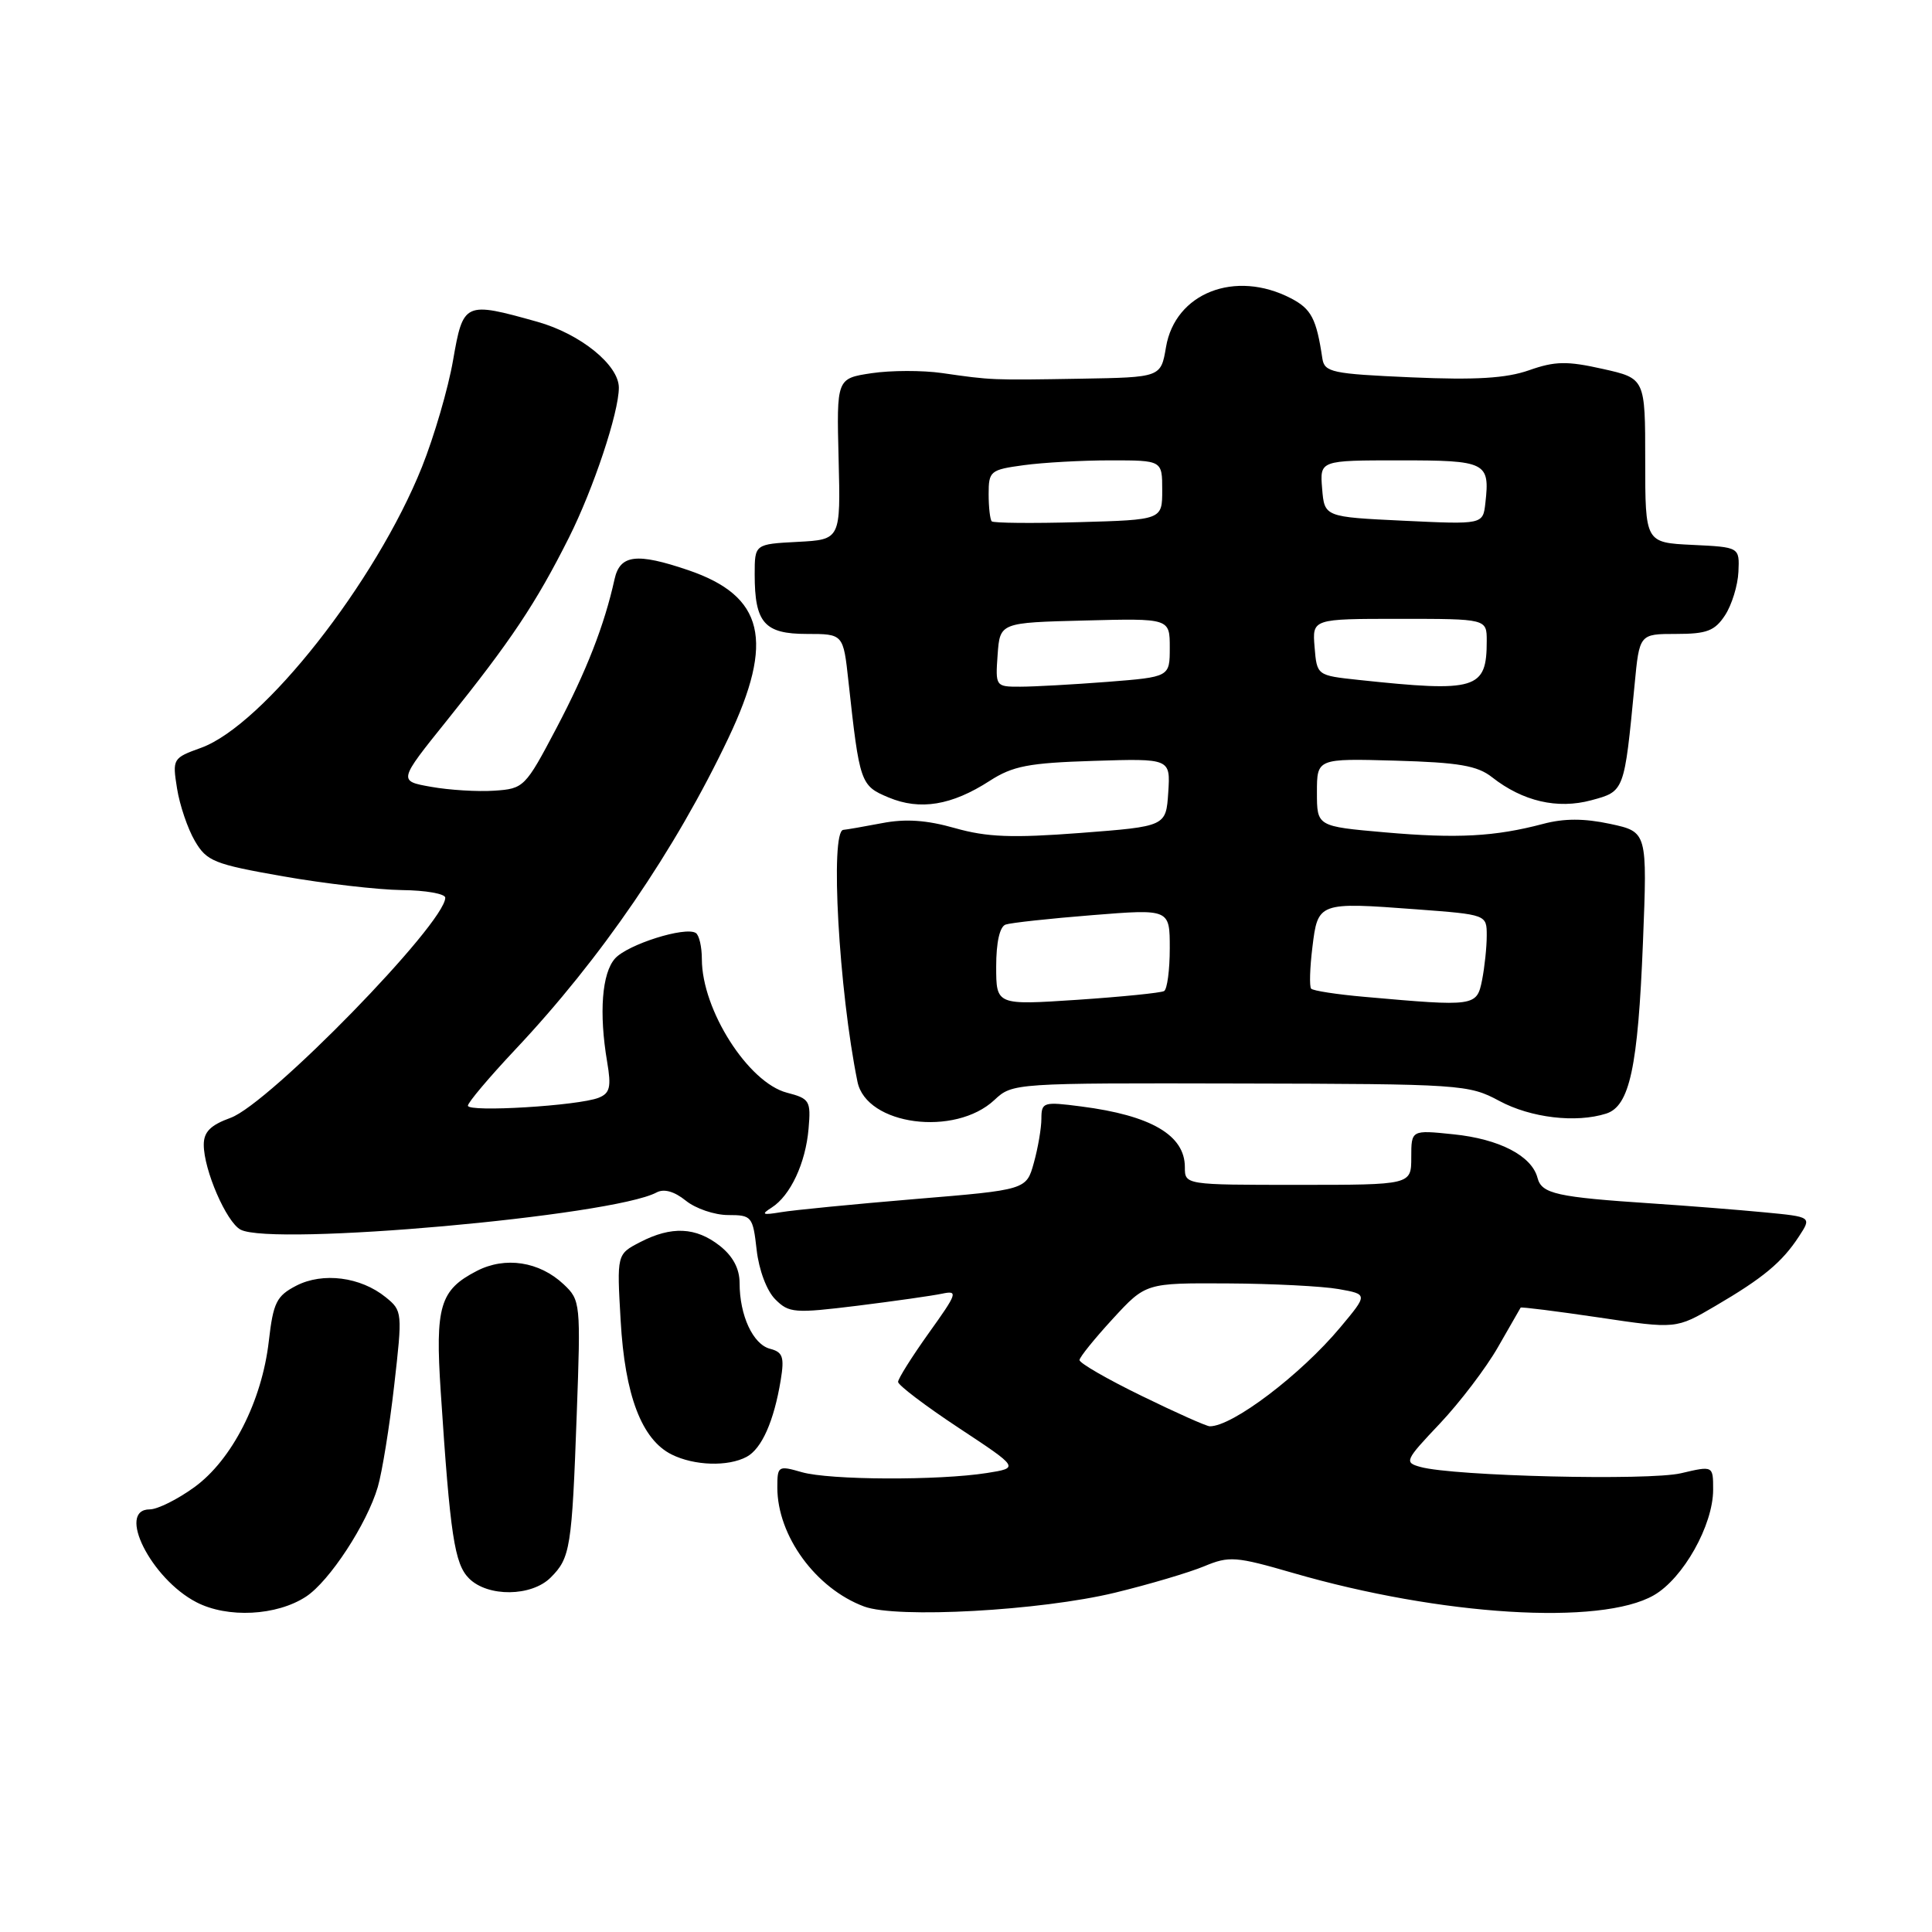 <?xml version="1.0" encoding="UTF-8" standalone="no"?>
<!DOCTYPE svg PUBLIC "-//W3C//DTD SVG 1.1//EN" "http://www.w3.org/Graphics/SVG/1.1/DTD/svg11.dtd" >
<svg xmlns="http://www.w3.org/2000/svg" xmlns:xlink="http://www.w3.org/1999/xlink" version="1.1" viewBox="0 0 256 256">
 <g >
 <path fill="currentColor"
d=" M 40.55 211.56 C 43.65 209.53 48.63 201.92 50.06 197.03 C 50.63 195.09 51.61 189.05 52.23 183.60 C 53.34 173.89 53.32 173.68 51.11 171.89 C 47.78 169.19 42.78 168.55 39.26 170.36 C 36.64 171.72 36.21 172.58 35.62 177.70 C 34.71 185.66 30.73 193.46 25.74 197.07 C 23.52 198.68 20.87 200.00 19.85 200.00 C 15.40 200.00 20.01 209.19 26.02 212.30 C 30.14 214.44 36.66 214.11 40.55 211.56 Z  M 147.74 211.04 C 152.27 209.94 157.59 208.36 159.56 207.54 C 162.87 206.16 163.73 206.22 171.35 208.43 C 190.96 214.11 212.11 215.42 219.14 211.38 C 223.03 209.15 227.00 202.09 227.00 197.39 C 227.00 194.21 227.00 194.21 222.75 195.21 C 218.47 196.22 192.60 195.60 188.22 194.38 C 186.04 193.78 186.15 193.53 190.79 188.63 C 193.45 185.81 196.92 181.25 198.49 178.50 C 200.07 175.75 201.41 173.40 201.49 173.27 C 201.56 173.15 206.22 173.74 211.85 174.57 C 222.09 176.10 222.09 176.10 227.29 173.05 C 233.63 169.34 236.13 167.26 238.36 163.85 C 240.07 161.24 240.07 161.24 233.79 160.64 C 230.33 160.31 223.68 159.78 219.00 159.47 C 206.27 158.63 204.28 158.19 203.73 156.08 C 202.97 153.15 198.67 150.92 192.58 150.30 C 187.00 149.72 187.00 149.72 187.00 153.36 C 187.00 157.00 187.00 157.00 172.00 157.00 C 157.00 157.00 157.00 157.00 157.00 154.65 C 157.00 150.42 152.53 147.80 143.25 146.61 C 138.25 145.96 138.00 146.04 137.99 148.22 C 137.99 149.47 137.54 152.11 136.99 154.08 C 136.00 157.66 136.00 157.66 121.25 158.88 C 113.14 159.56 105.15 160.34 103.50 160.62 C 101.02 161.03 100.80 160.93 102.25 160.01 C 104.73 158.43 106.75 154.13 107.14 149.55 C 107.46 145.86 107.28 145.57 104.28 144.79 C 99.15 143.46 93.00 133.81 93.00 127.09 C 93.00 125.46 92.64 123.89 92.19 123.62 C 90.77 122.74 83.18 125.14 81.50 127.00 C 79.76 128.93 79.35 134.21 80.45 140.70 C 81.02 144.05 80.82 144.86 79.32 145.46 C 76.64 146.52 62.00 147.41 62.00 146.51 C 62.00 146.09 64.81 142.76 68.25 139.10 C 79.65 127.00 89.46 112.65 96.51 97.81 C 102.66 84.87 101.25 78.98 91.20 75.55 C 84.35 73.22 82.15 73.49 81.43 76.75 C 80.08 82.86 77.72 88.90 73.72 96.50 C 69.60 104.32 69.41 104.51 65.50 104.77 C 63.30 104.92 59.53 104.69 57.13 104.26 C 52.77 103.49 52.77 103.49 59.19 95.50 C 67.70 84.91 71.01 79.95 75.38 71.25 C 78.63 64.78 82.00 54.67 82.00 51.37 C 82.00 48.36 76.90 44.24 71.21 42.64 C 61.54 39.93 61.38 40.00 60.03 47.75 C 59.39 51.46 57.53 57.82 55.91 61.88 C 49.80 77.14 34.89 96.10 26.64 99.09 C 22.89 100.44 22.83 100.54 23.46 104.48 C 23.81 106.68 24.87 109.81 25.82 111.43 C 27.39 114.12 28.35 114.51 37.52 116.12 C 43.01 117.08 50.09 117.90 53.25 117.94 C 56.41 117.97 59.00 118.43 59.00 118.95 C 59.00 122.34 35.67 146.27 30.55 148.12 C 27.90 149.08 27.00 149.98 27.00 151.68 C 27.00 155.02 29.99 161.92 31.87 162.93 C 36.04 165.16 81.15 161.13 86.99 158.01 C 87.98 157.48 89.34 157.86 90.87 159.09 C 92.16 160.14 94.69 161.00 96.48 161.00 C 99.61 161.00 99.76 161.18 100.26 165.61 C 100.56 168.28 101.60 171.05 102.73 172.17 C 104.54 173.99 105.27 174.04 113.59 173.02 C 118.49 172.41 123.55 171.69 124.83 171.42 C 126.99 170.96 126.85 171.36 123.08 176.62 C 120.84 179.76 119.00 182.68 119.00 183.11 C 119.00 183.54 122.61 186.28 127.03 189.20 C 135.06 194.50 135.06 194.50 130.78 195.18 C 124.36 196.19 109.93 196.13 106.24 195.07 C 103.11 194.17 103.00 194.24 103.00 197.10 C 103.00 203.50 108.09 210.48 114.50 212.87 C 118.83 214.48 137.87 213.43 147.74 211.04 Z  M 72.97 209.03 C 75.57 206.43 75.78 205.14 76.42 187.41 C 76.96 172.65 76.92 172.28 74.69 170.18 C 71.47 167.15 66.94 166.46 63.17 168.41 C 58.29 170.93 57.65 173.08 58.40 184.43 C 59.65 203.45 60.22 207.22 62.15 209.15 C 64.64 211.64 70.43 211.57 72.97 209.03 Z  M 98.93 193.04 C 100.93 191.97 102.55 188.33 103.45 182.87 C 103.95 179.81 103.73 179.16 102.03 178.72 C 99.77 178.13 98.00 174.30 98.00 170.01 C 98.00 168.11 97.12 166.45 95.37 165.07 C 92.21 162.59 88.98 162.44 84.82 164.59 C 81.73 166.19 81.73 166.19 82.24 174.99 C 82.80 184.90 85.03 190.75 89.00 192.73 C 92.00 194.22 96.46 194.36 98.93 193.04 Z  M 131.78 145.74 C 134.15 143.52 134.41 143.50 164.33 143.57 C 193.63 143.63 194.62 143.70 198.67 145.88 C 202.84 148.12 208.81 148.83 212.82 147.56 C 215.94 146.57 217.04 141.45 217.70 124.86 C 218.28 110.23 218.28 110.23 213.36 109.17 C 209.90 108.43 207.25 108.43 204.47 109.17 C 198.08 110.86 193.08 111.13 183.50 110.29 C 174.50 109.50 174.50 109.50 174.50 105.00 C 174.50 100.50 174.50 100.50 184.90 100.79 C 193.30 101.03 195.76 101.45 197.71 102.99 C 201.77 106.18 206.36 107.25 210.85 106.04 C 215.26 104.85 215.22 104.94 216.59 90.75 C 217.23 84.00 217.23 84.00 222.09 84.00 C 226.16 84.00 227.22 83.60 228.58 81.52 C 229.47 80.16 230.27 77.57 230.35 75.77 C 230.50 72.50 230.50 72.50 224.25 72.20 C 218.00 71.90 218.00 71.90 218.00 61.02 C 218.00 50.14 218.00 50.14 212.36 48.88 C 207.64 47.82 206.04 47.85 202.61 49.06 C 199.56 50.13 195.52 50.37 187.01 50.00 C 176.49 49.54 175.50 49.33 175.22 47.50 C 174.43 42.21 173.76 40.93 171.04 39.52 C 163.66 35.70 155.71 38.82 154.50 46.00 C 153.82 50.00 153.82 50.00 143.16 50.18 C 131.34 50.38 131.42 50.38 124.81 49.43 C 122.23 49.06 118.04 49.07 115.49 49.45 C 110.85 50.15 110.85 50.15 111.12 60.82 C 111.39 71.50 111.39 71.50 105.69 71.80 C 100.00 72.10 100.00 72.10 100.00 76.12 C 100.00 82.53 101.29 84.00 106.91 84.00 C 111.74 84.00 111.74 84.00 112.42 90.25 C 113.90 103.80 114.01 104.11 117.75 105.67 C 121.91 107.41 126.10 106.72 131.12 103.48 C 134.20 101.49 136.29 101.09 144.92 100.82 C 155.09 100.50 155.09 100.50 154.80 105.00 C 154.50 109.50 154.50 109.50 143.17 110.37 C 134.08 111.06 130.78 110.93 126.54 109.73 C 122.78 108.66 119.99 108.47 116.88 109.07 C 114.47 109.53 112.16 109.93 111.75 109.96 C 109.96 110.06 111.15 131.25 113.62 143.34 C 114.80 149.11 126.54 150.66 131.78 145.74 Z  M 151.25 184.95 C 146.71 182.74 143.02 180.61 143.04 180.21 C 143.06 179.82 145.05 177.36 147.45 174.75 C 151.82 170.00 151.82 170.00 162.66 170.06 C 168.62 170.09 175.25 170.43 177.38 170.81 C 181.26 171.50 181.26 171.50 177.59 175.89 C 172.36 182.15 163.29 189.03 160.30 188.99 C 159.86 188.99 155.79 187.17 151.25 184.95 Z  M 132.00 128.06 C 132.00 124.86 132.47 122.78 133.25 122.51 C 133.94 122.27 139.11 121.71 144.75 121.26 C 155.00 120.44 155.00 120.44 155.00 125.66 C 155.00 128.53 154.66 131.08 154.25 131.32 C 153.84 131.56 148.66 132.08 142.75 132.48 C 132.00 133.19 132.00 133.19 132.00 128.06 Z  M 180.83 132.09 C 177.16 131.77 173.97 131.28 173.73 131.00 C 173.49 130.72 173.56 128.26 173.90 125.51 C 174.62 119.55 174.71 119.52 187.67 120.49 C 197.00 121.19 197.00 121.19 197.00 123.97 C 197.00 125.50 196.72 128.16 196.38 129.88 C 195.68 133.36 195.45 133.39 180.83 132.09 Z  M 132.19 86.75 C 132.50 82.50 132.50 82.50 143.75 82.22 C 155.00 81.93 155.00 81.93 155.00 85.82 C 155.00 89.70 155.00 89.70 146.75 90.35 C 142.21 90.70 137.01 90.99 135.19 90.99 C 131.92 91.00 131.89 90.96 132.19 86.75 Z  M 180.00 90.09 C 174.50 89.50 174.50 89.50 174.19 85.75 C 173.88 82.00 173.88 82.00 185.44 82.00 C 197.00 82.00 197.00 82.00 197.00 84.92 C 197.00 91.35 195.67 91.76 180.00 90.09 Z  M 131.41 69.08 C 131.19 68.85 131.00 67.23 131.00 65.47 C 131.00 62.42 131.22 62.24 135.64 61.64 C 138.19 61.29 143.37 61.00 147.14 61.00 C 154.00 61.00 154.00 61.00 154.00 64.94 C 154.00 68.88 154.00 68.88 142.91 69.19 C 136.81 69.36 131.64 69.31 131.41 69.08 Z  M 186.00 69.00 C 175.50 68.50 175.50 68.50 175.19 64.75 C 174.88 61.00 174.88 61.00 185.47 61.00 C 196.95 61.00 197.43 61.24 196.82 66.65 C 196.50 69.50 196.50 69.50 186.00 69.00 Z "/>
</g>
</svg>